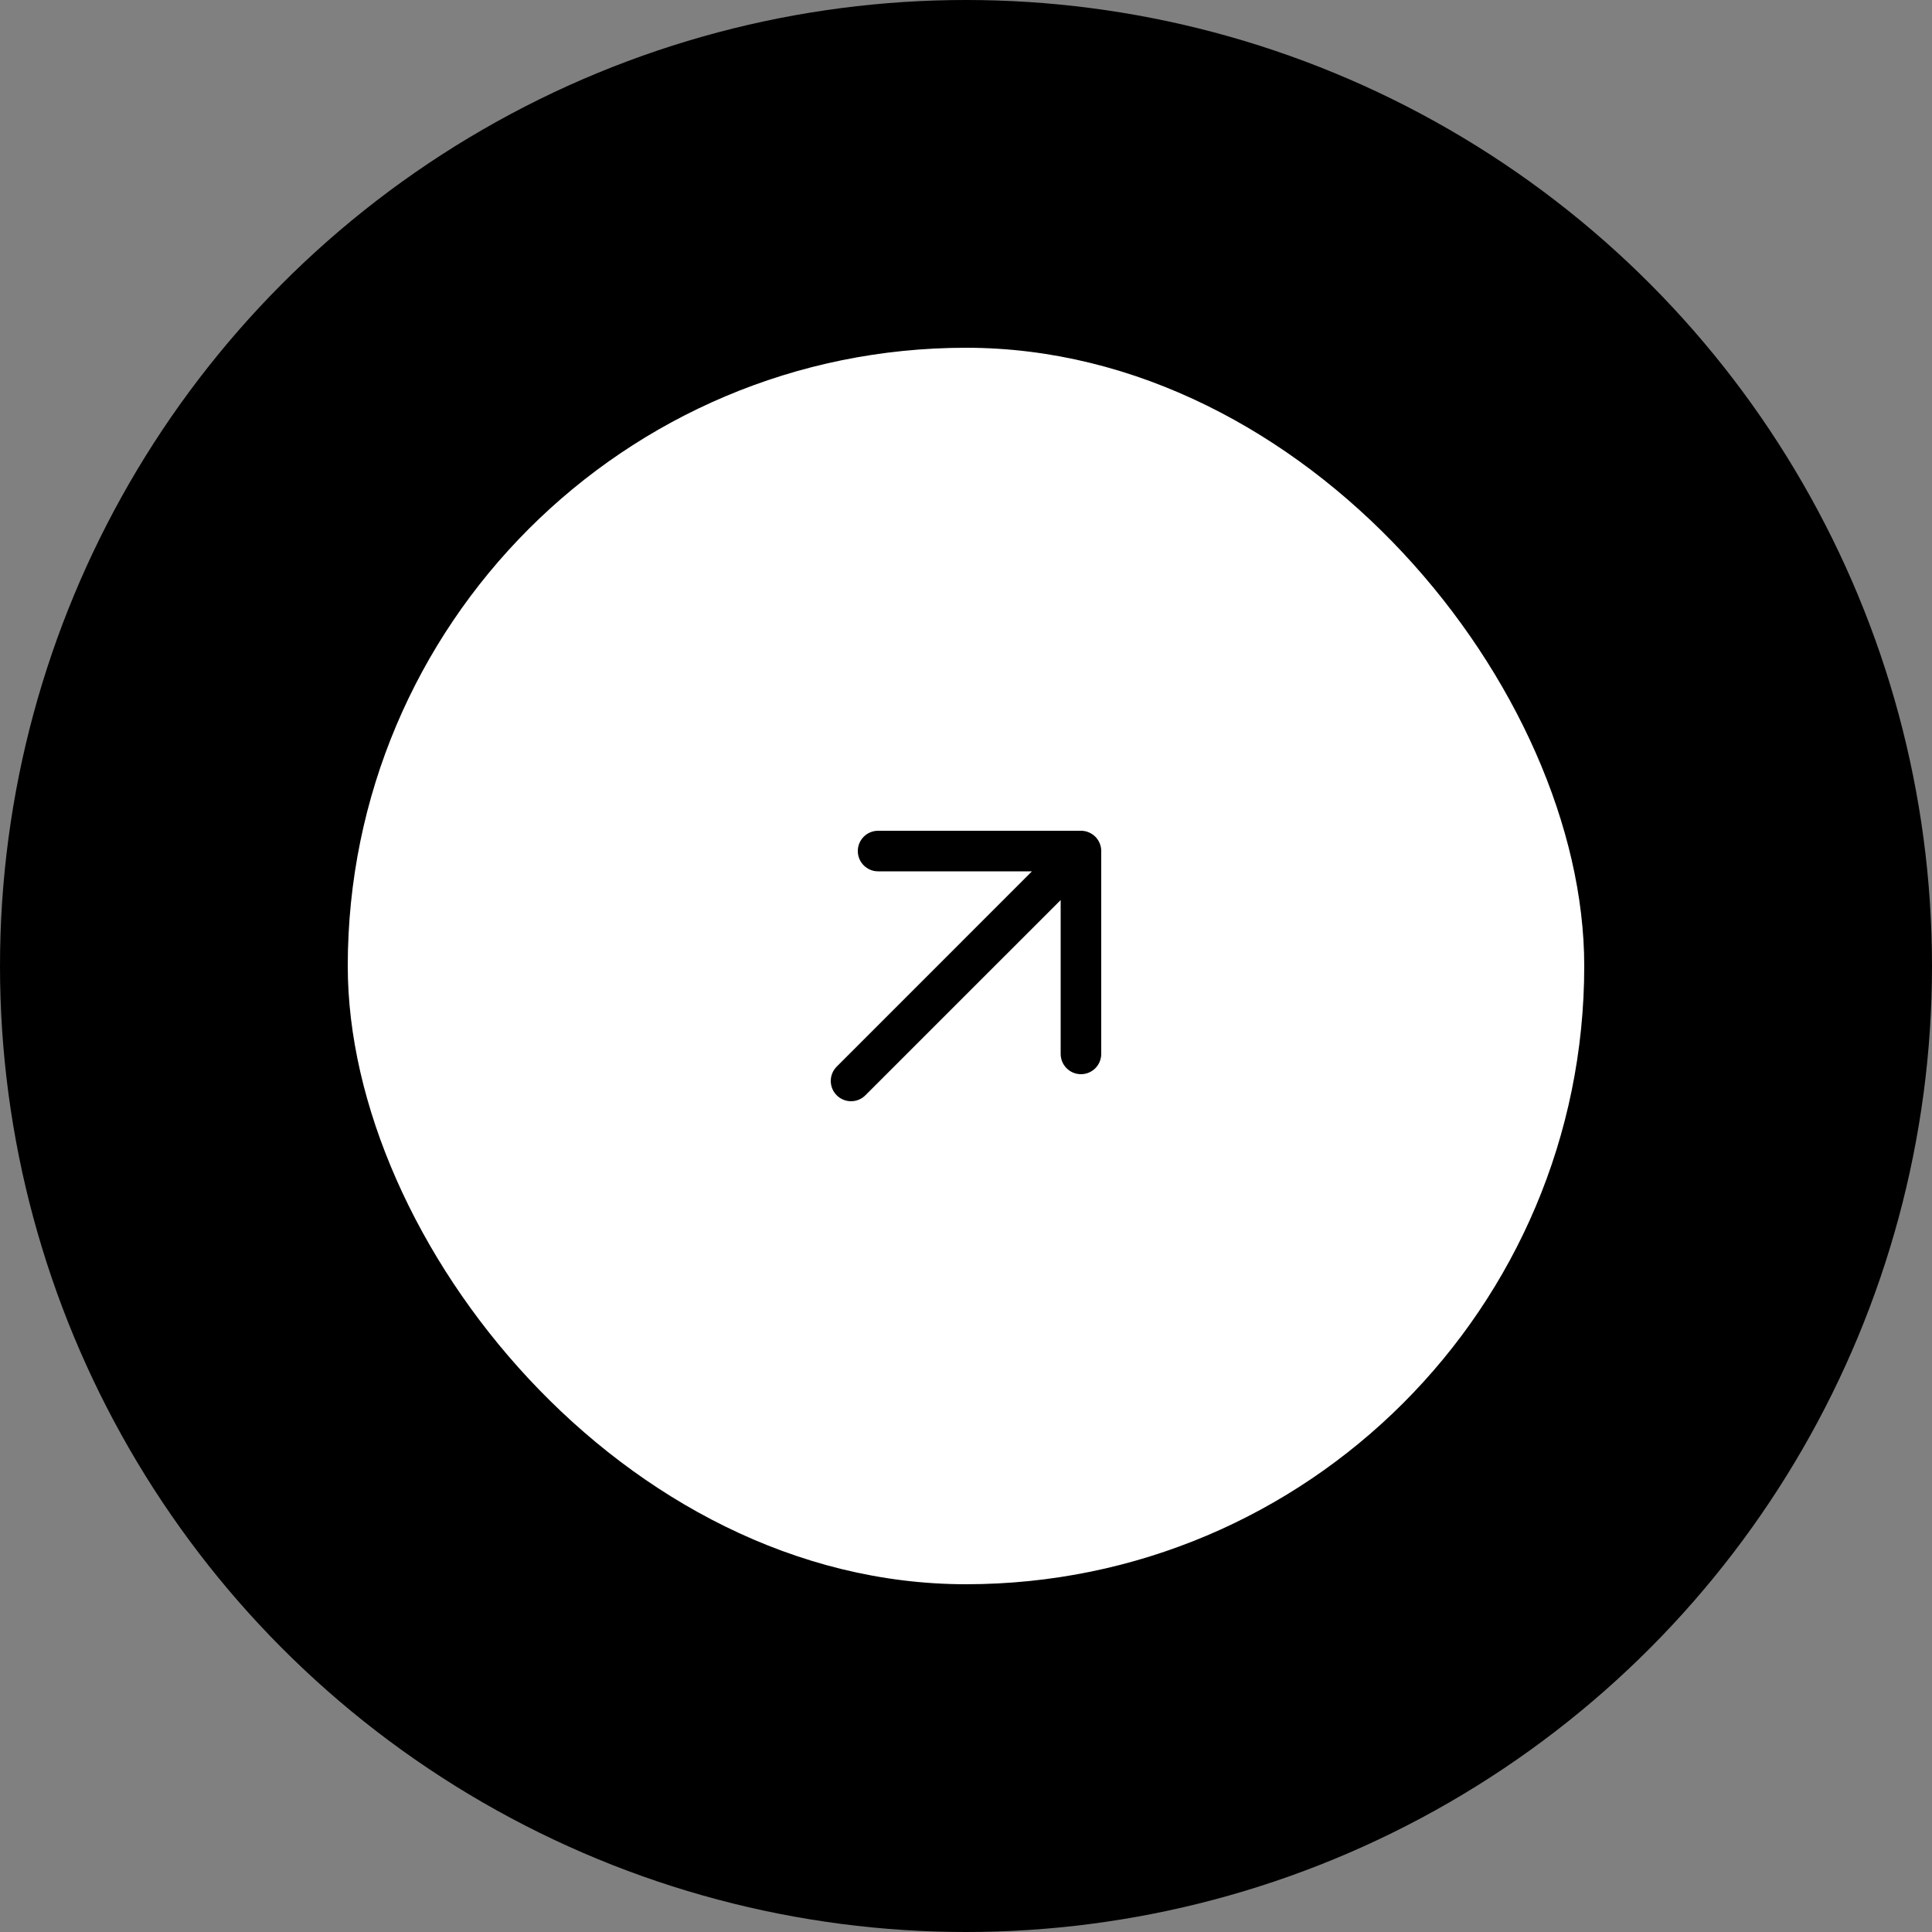 <svg width="50" height="50" viewBox="0 0 50 50" fill="none" xmlns="http://www.w3.org/2000/svg">
<rect x="0" y="0" width="50" height="50" fill="#808080" stroke="none"/>
<circle cx="25" cy="25" r="25" fill="black"/>
<rect x="9" y="9" width="32" height="32" rx="16" fill="white"/>
<path d="M21.654 27.604C21.449 27.809 21.449 28.141 21.654 28.346C21.859 28.551 22.191 28.551 22.396 28.346L27.45 23.293L27.45 27.275C27.45 27.565 27.685 27.8 27.975 27.8C28.265 27.8 28.5 27.565 28.5 27.275L28.5 22.025C28.5 21.954 28.486 21.886 28.46 21.824C28.435 21.764 28.398 21.707 28.35 21.657C28.347 21.655 28.345 21.653 28.343 21.65C28.293 21.602 28.236 21.565 28.176 21.54C28.114 21.514 28.046 21.5 27.975 21.5L22.725 21.5C22.435 21.5 22.2 21.735 22.2 22.025C22.2 22.315 22.435 22.55 22.725 22.55L26.707 22.55L21.654 27.604Z" fill="black"/>
</svg>
